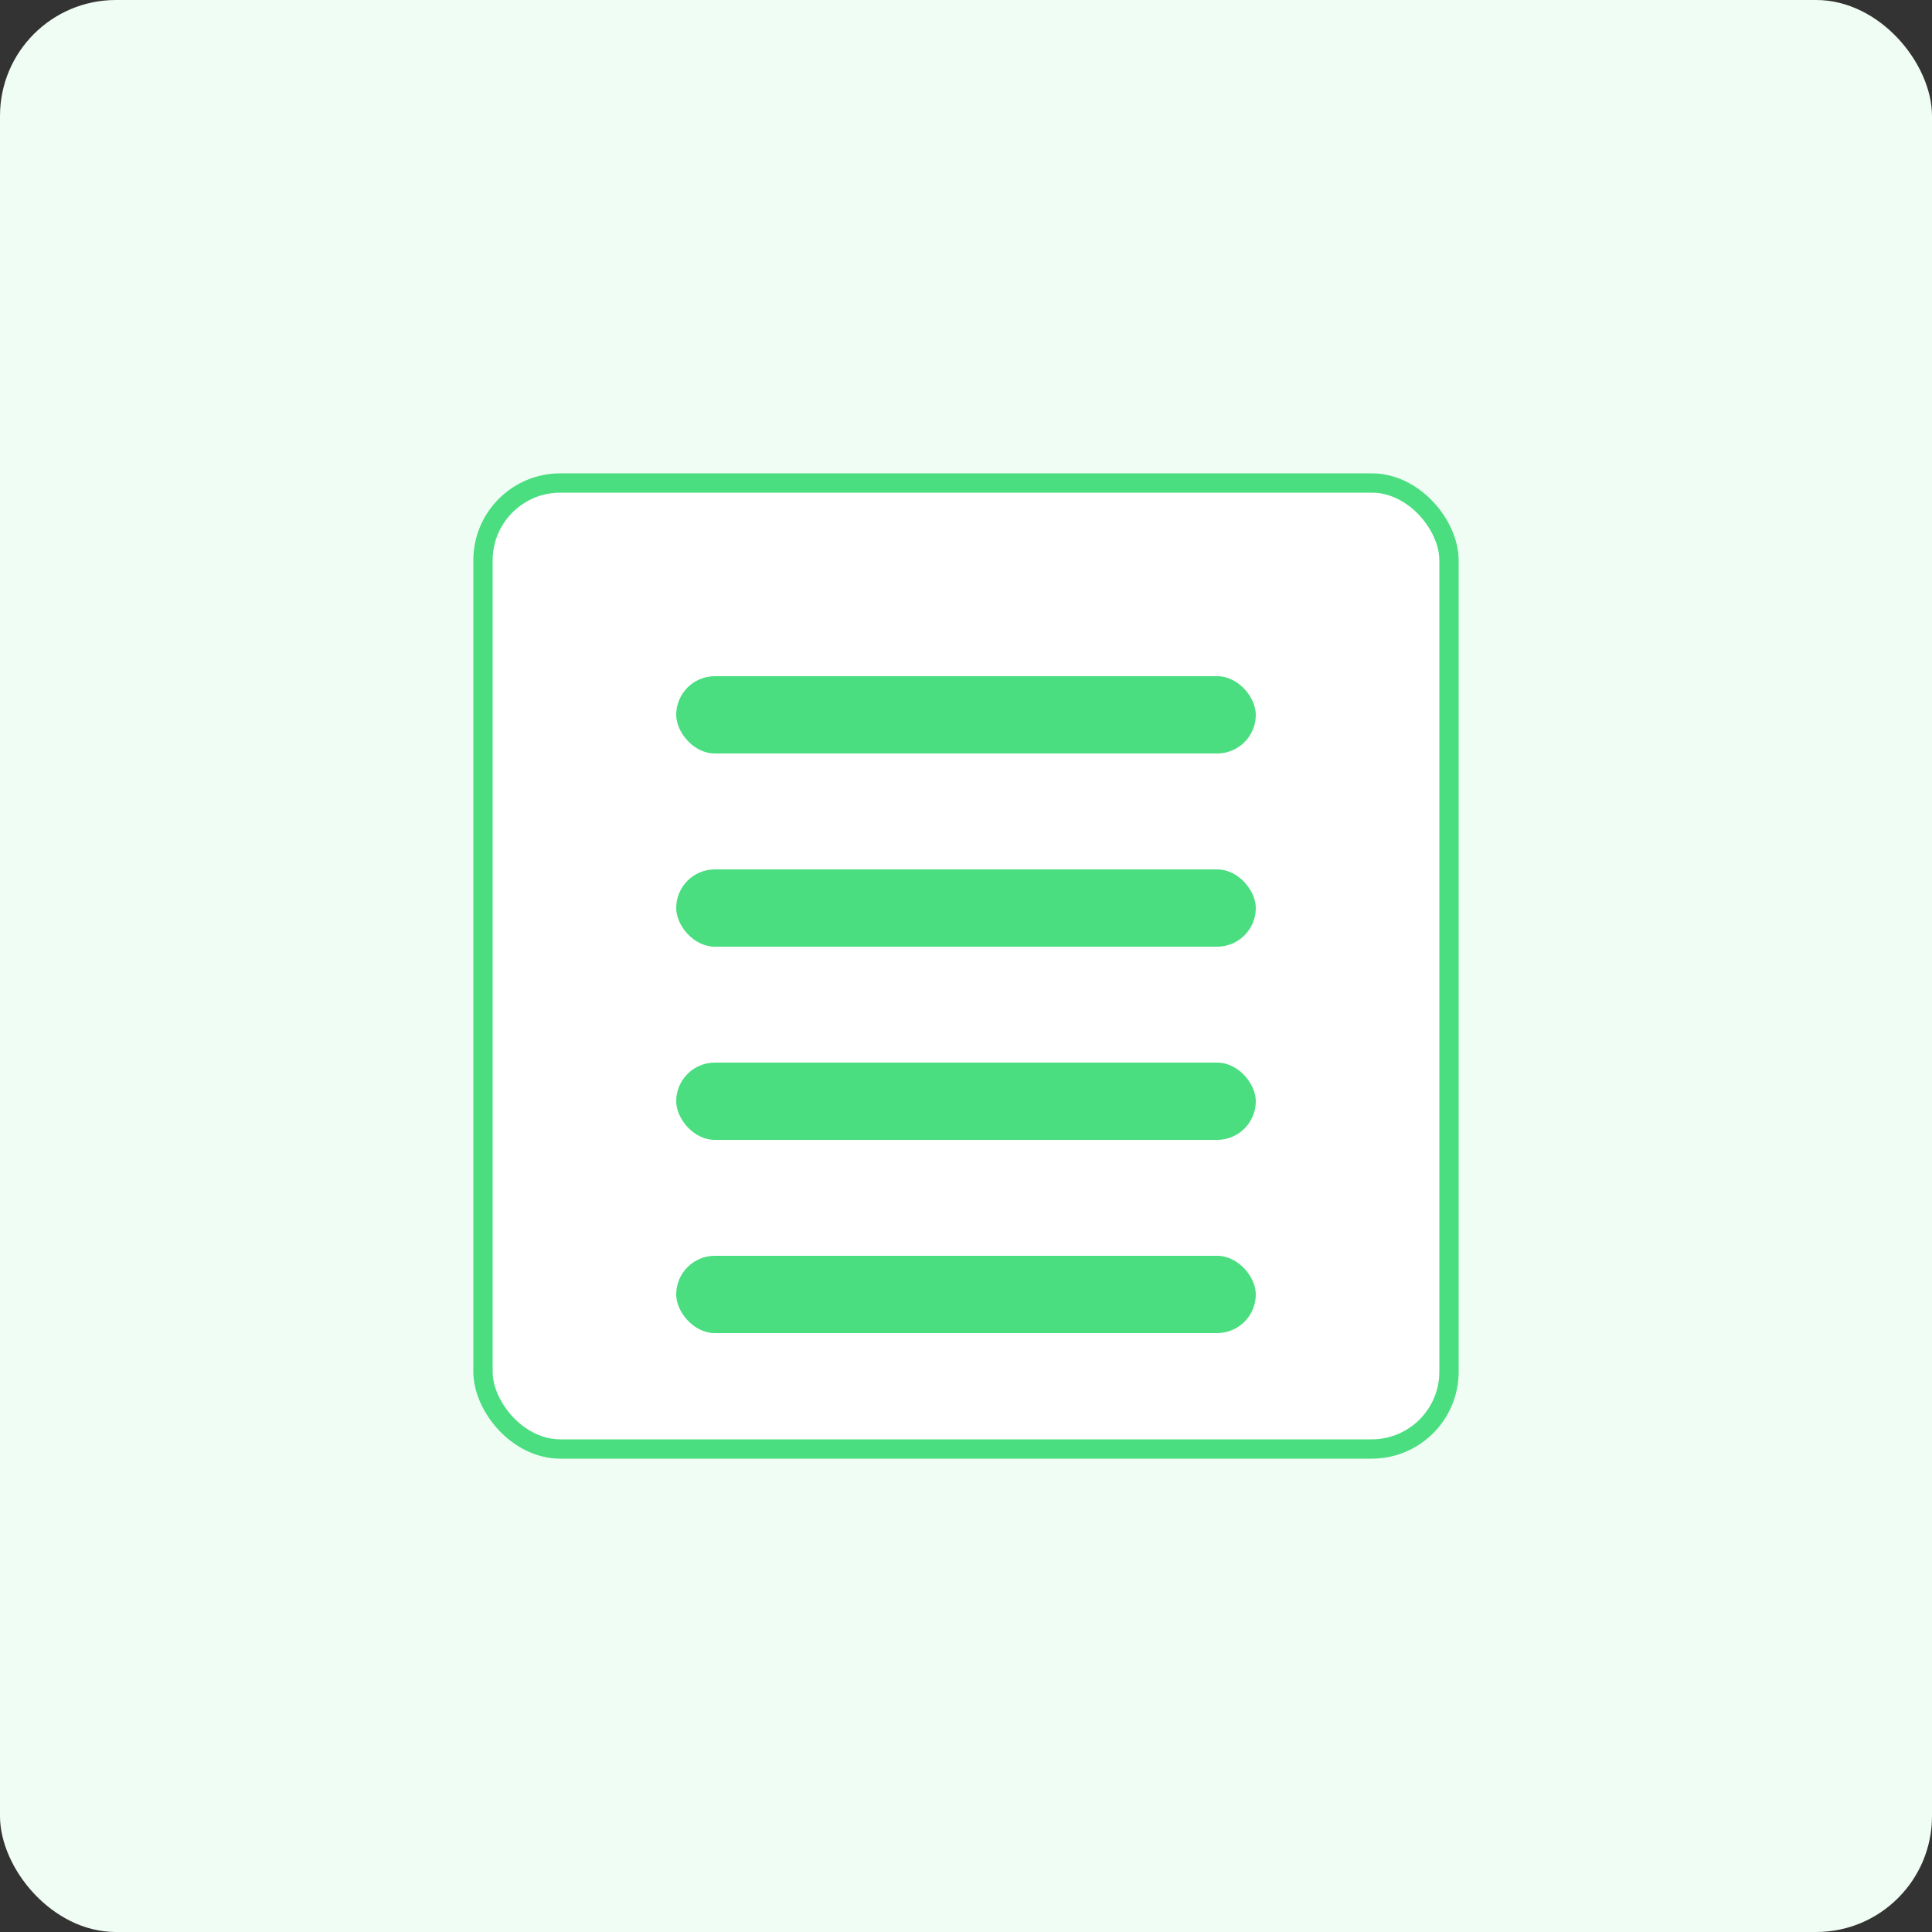 <svg width="200" height="200" viewBox="0 0 200 200" fill="none" xmlns="http://www.w3.org/2000/svg">
  <rect x="0" y="0" width="200" height="200" fill="#333333" stroke="none"/>
  <rect width="200" height="200" rx="12" fill="#F0FDF4" />
  <rect x="50" y="50" width="100" height="100" rx="8" fill="white" stroke="#4ADE80" stroke-width="2" />
  <rect x="70" y="70" width="60" height="8" rx="4" fill="#4ADE80" />
  <rect x="70" y="90" width="60" height="8" rx="4" fill="#4ADE80" />
  <rect x="70" y="110" width="60" height="8" rx="4" fill="#4ADE80" />
  <rect x="70" y="130" width="60" height="8" rx="4" fill="#4ADE80" />
</svg> 